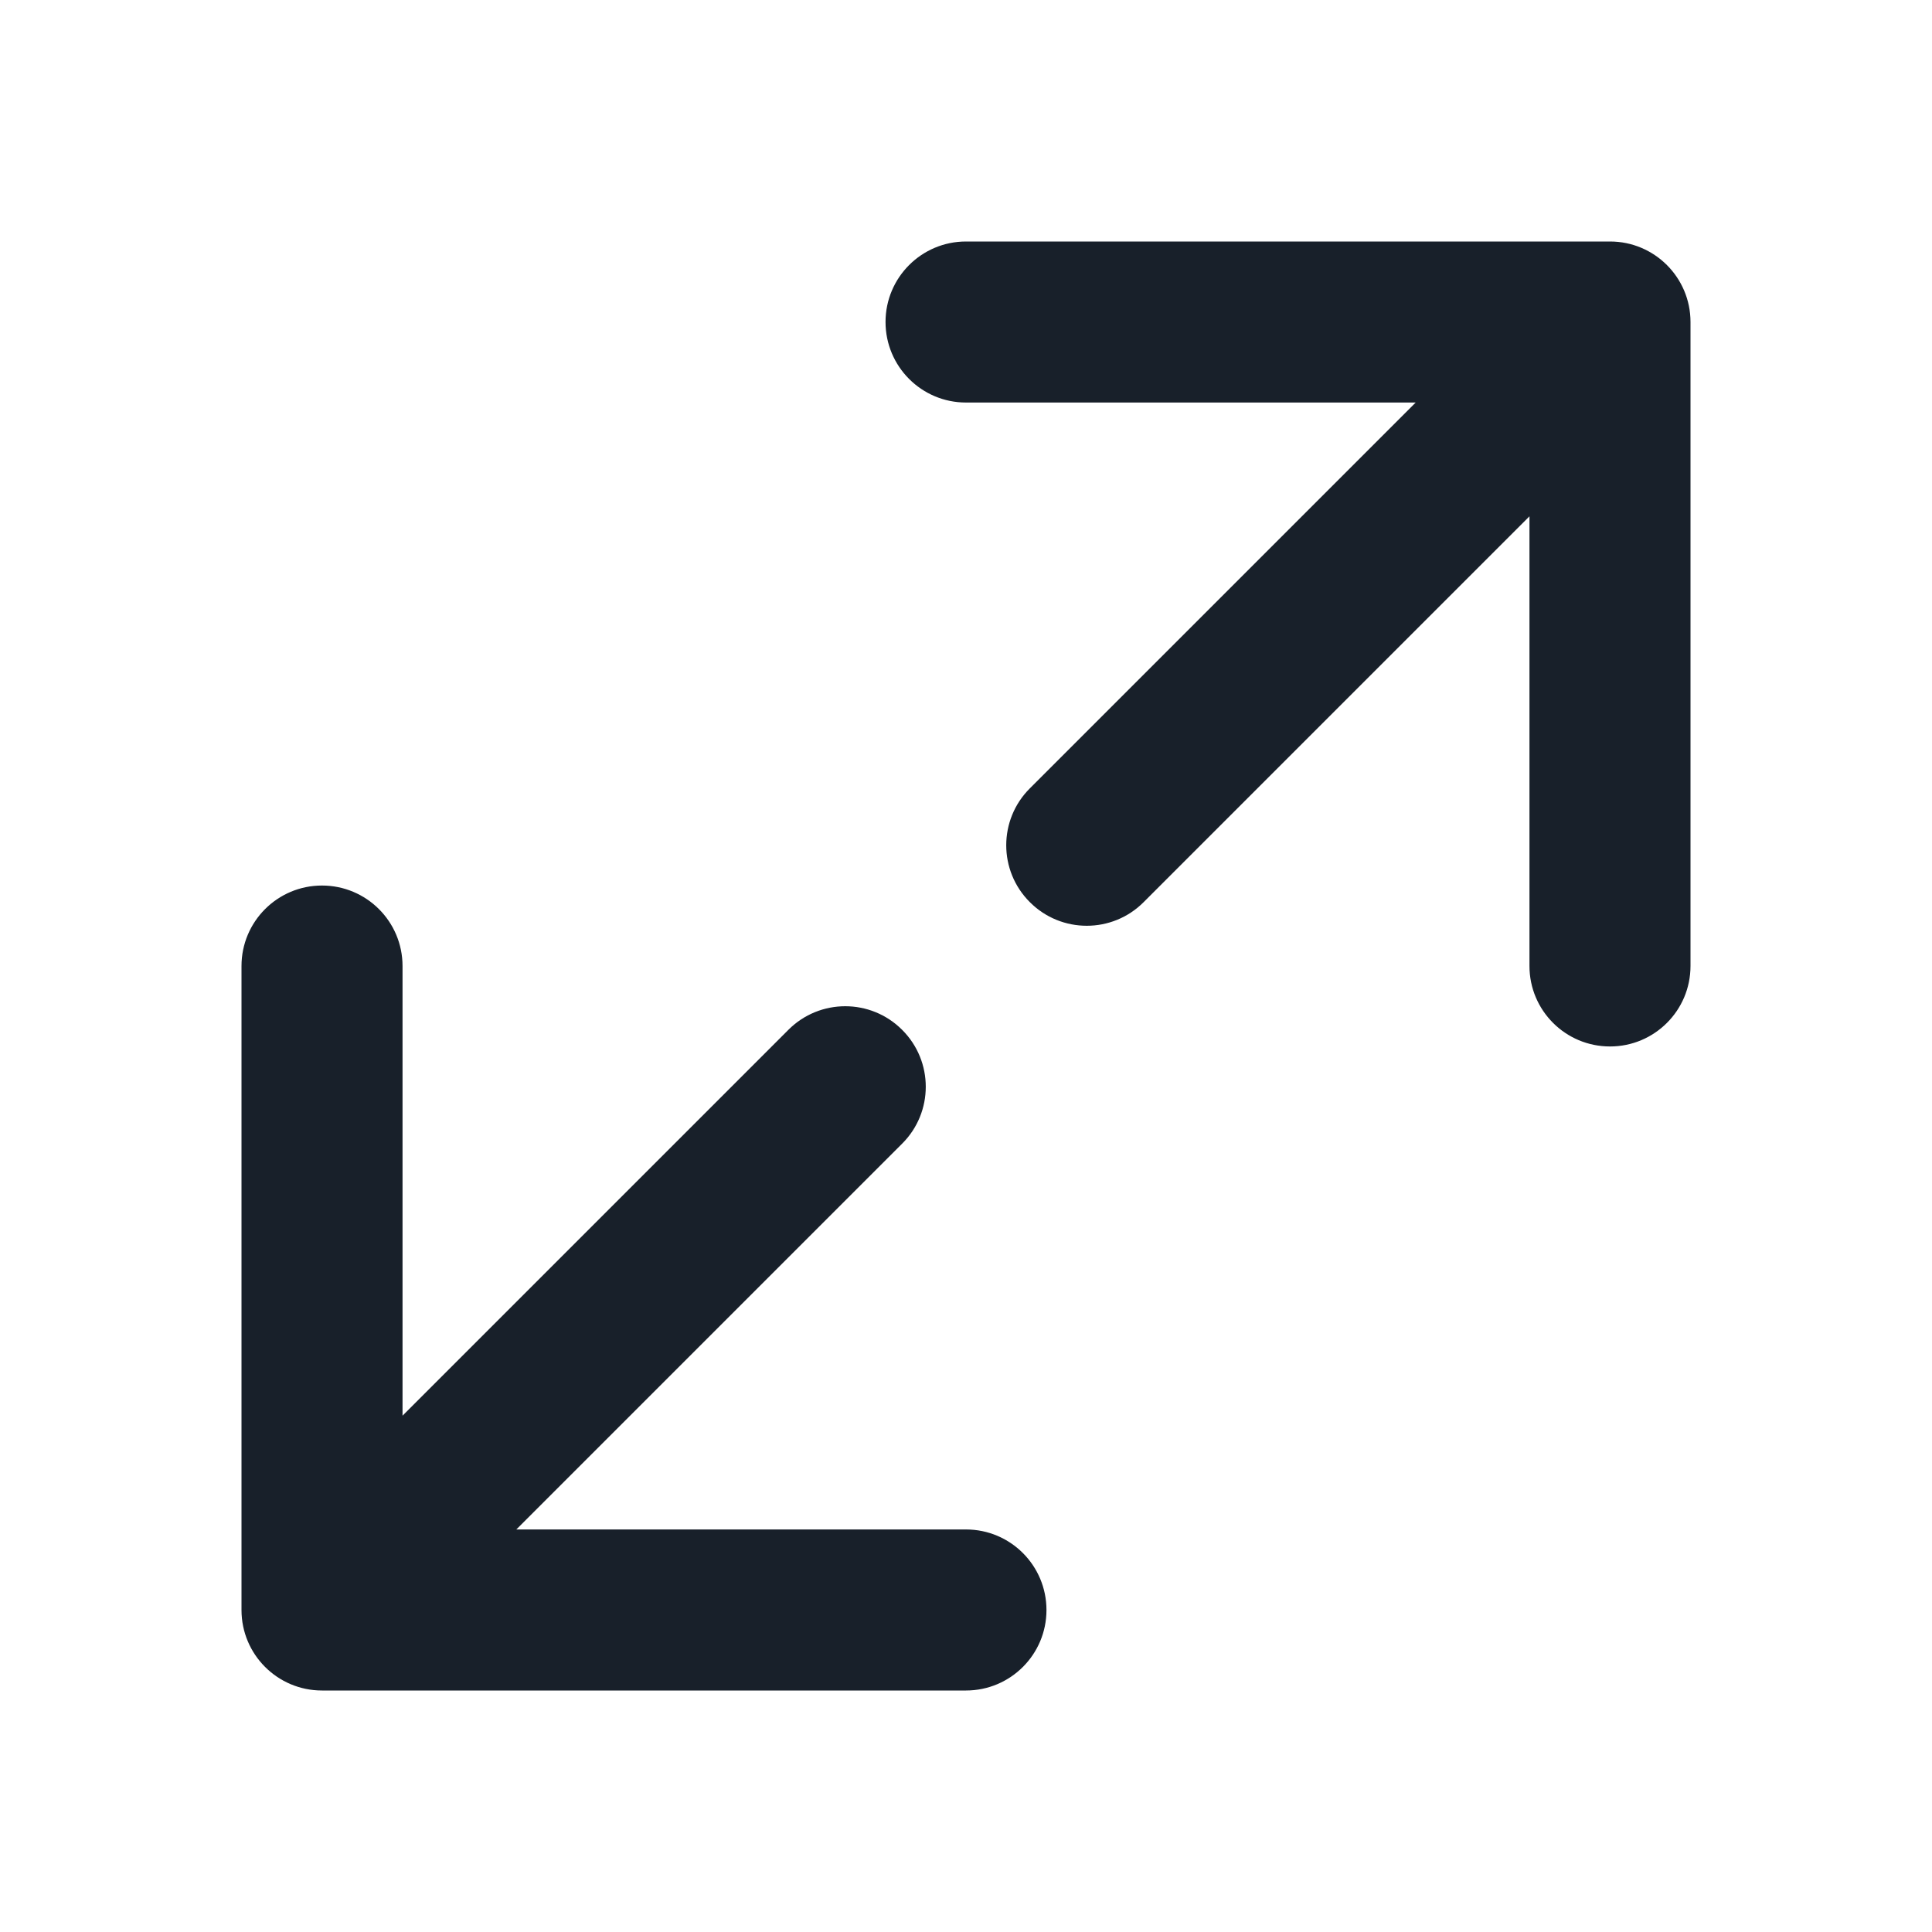 <svg width="20" height="20" viewBox="0 0 20 20" fill="none" xmlns="http://www.w3.org/2000/svg">
<path fill-rule="evenodd" clip-rule="evenodd" d="M10 2.5C9.54 2.5 9.167 2.873 9.167 3.333C9.167 3.794 9.54 4.167 10 4.167H14.655L10.661 8.161C10.335 8.486 10.335 9.014 10.661 9.339C10.986 9.665 11.514 9.665 11.839 9.339L15.833 5.345V10C15.833 10.46 16.206 10.833 16.667 10.833C17.127 10.833 17.5 10.46 17.5 10V3.333C17.5 2.873 17.127 2.5 16.667 2.5L10 2.5ZM10 17.5C10.46 17.5 10.833 17.127 10.833 16.667C10.833 16.206 10.46 15.833 10 15.833H5.345L9.339 11.839C9.665 11.514 9.665 10.986 9.339 10.661C9.014 10.335 8.486 10.335 8.161 10.661L4.167 14.655L4.167 10C4.167 9.54 3.794 9.167 3.333 9.167C2.873 9.167 2.5 9.54 2.5 10V16.667C2.5 17.127 2.873 17.5 3.333 17.5H10Z" fill="#18202A"/>
</svg>
